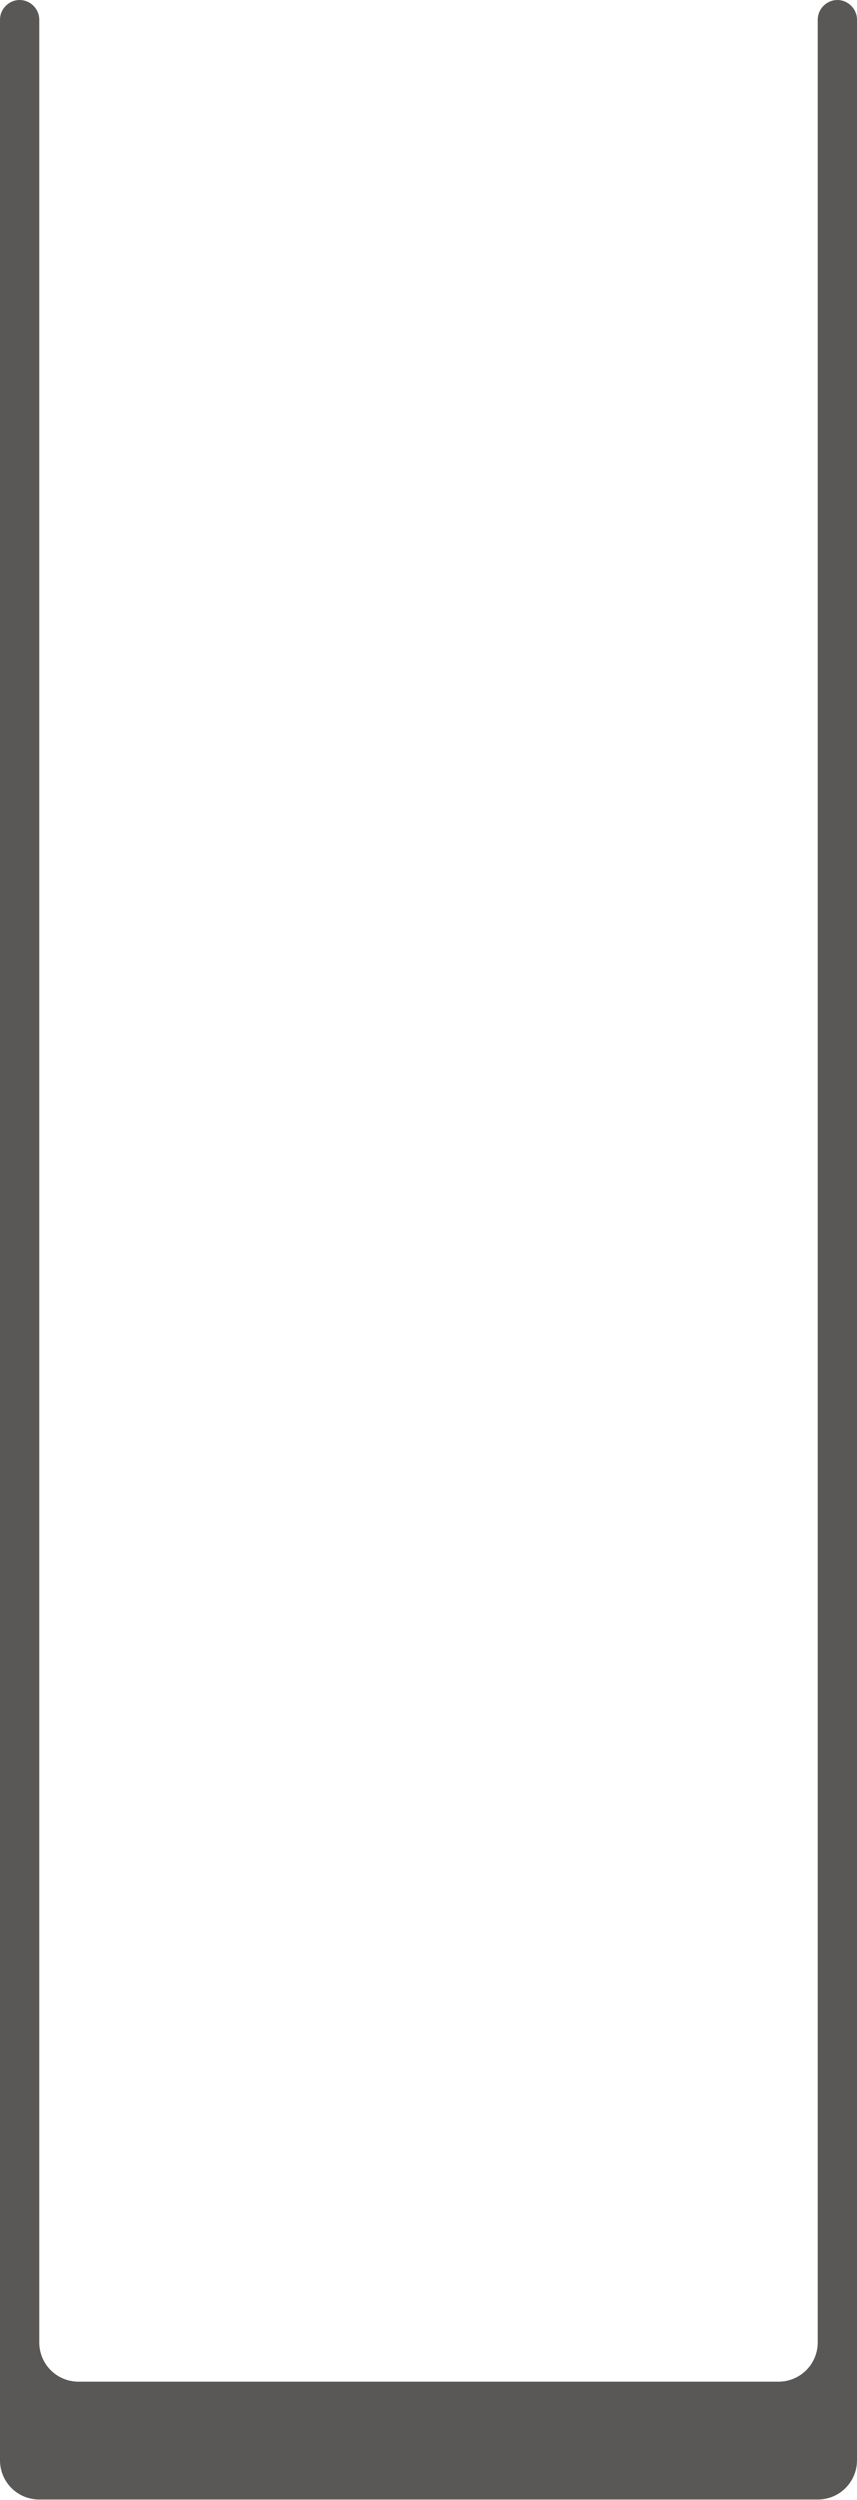 <?xml version="1.0" encoding="utf-8"?>
<!-- Generator: Adobe Illustrator 23.0.2, SVG Export Plug-In . SVG Version: 6.00 Build 0)  -->
<svg version="1.1" id="Layer_1" xmlns="http://www.w3.org/2000/svg" xmlns:xlink="http://www.w3.org/1999/xlink" x="0px" y="0px"
	 viewBox="0 0 240 700" style="enable-background:new 0 0 240 700;" xml:space="preserve">
<style type="text/css">
	.st0{fill:#595856;}
</style>
<path class="st0" d="M229,5.5v650.4c0,6.1-4.9,11-11,11H22c-6.1,0-11-4.9-11-11V5.5C11,2.5,8.5,0,5.5,0h0C2.5,0,0,2.5,0,5.5v661.4
	v22c0,6.1,4.9,11,11,11h0h218h0c6.1,0,11-4.9,11-11v-22V5.5c0-3-2.5-5.5-5.5-5.5l0,0C231.5,0,229,2.5,229,5.5z"/>
</svg>
